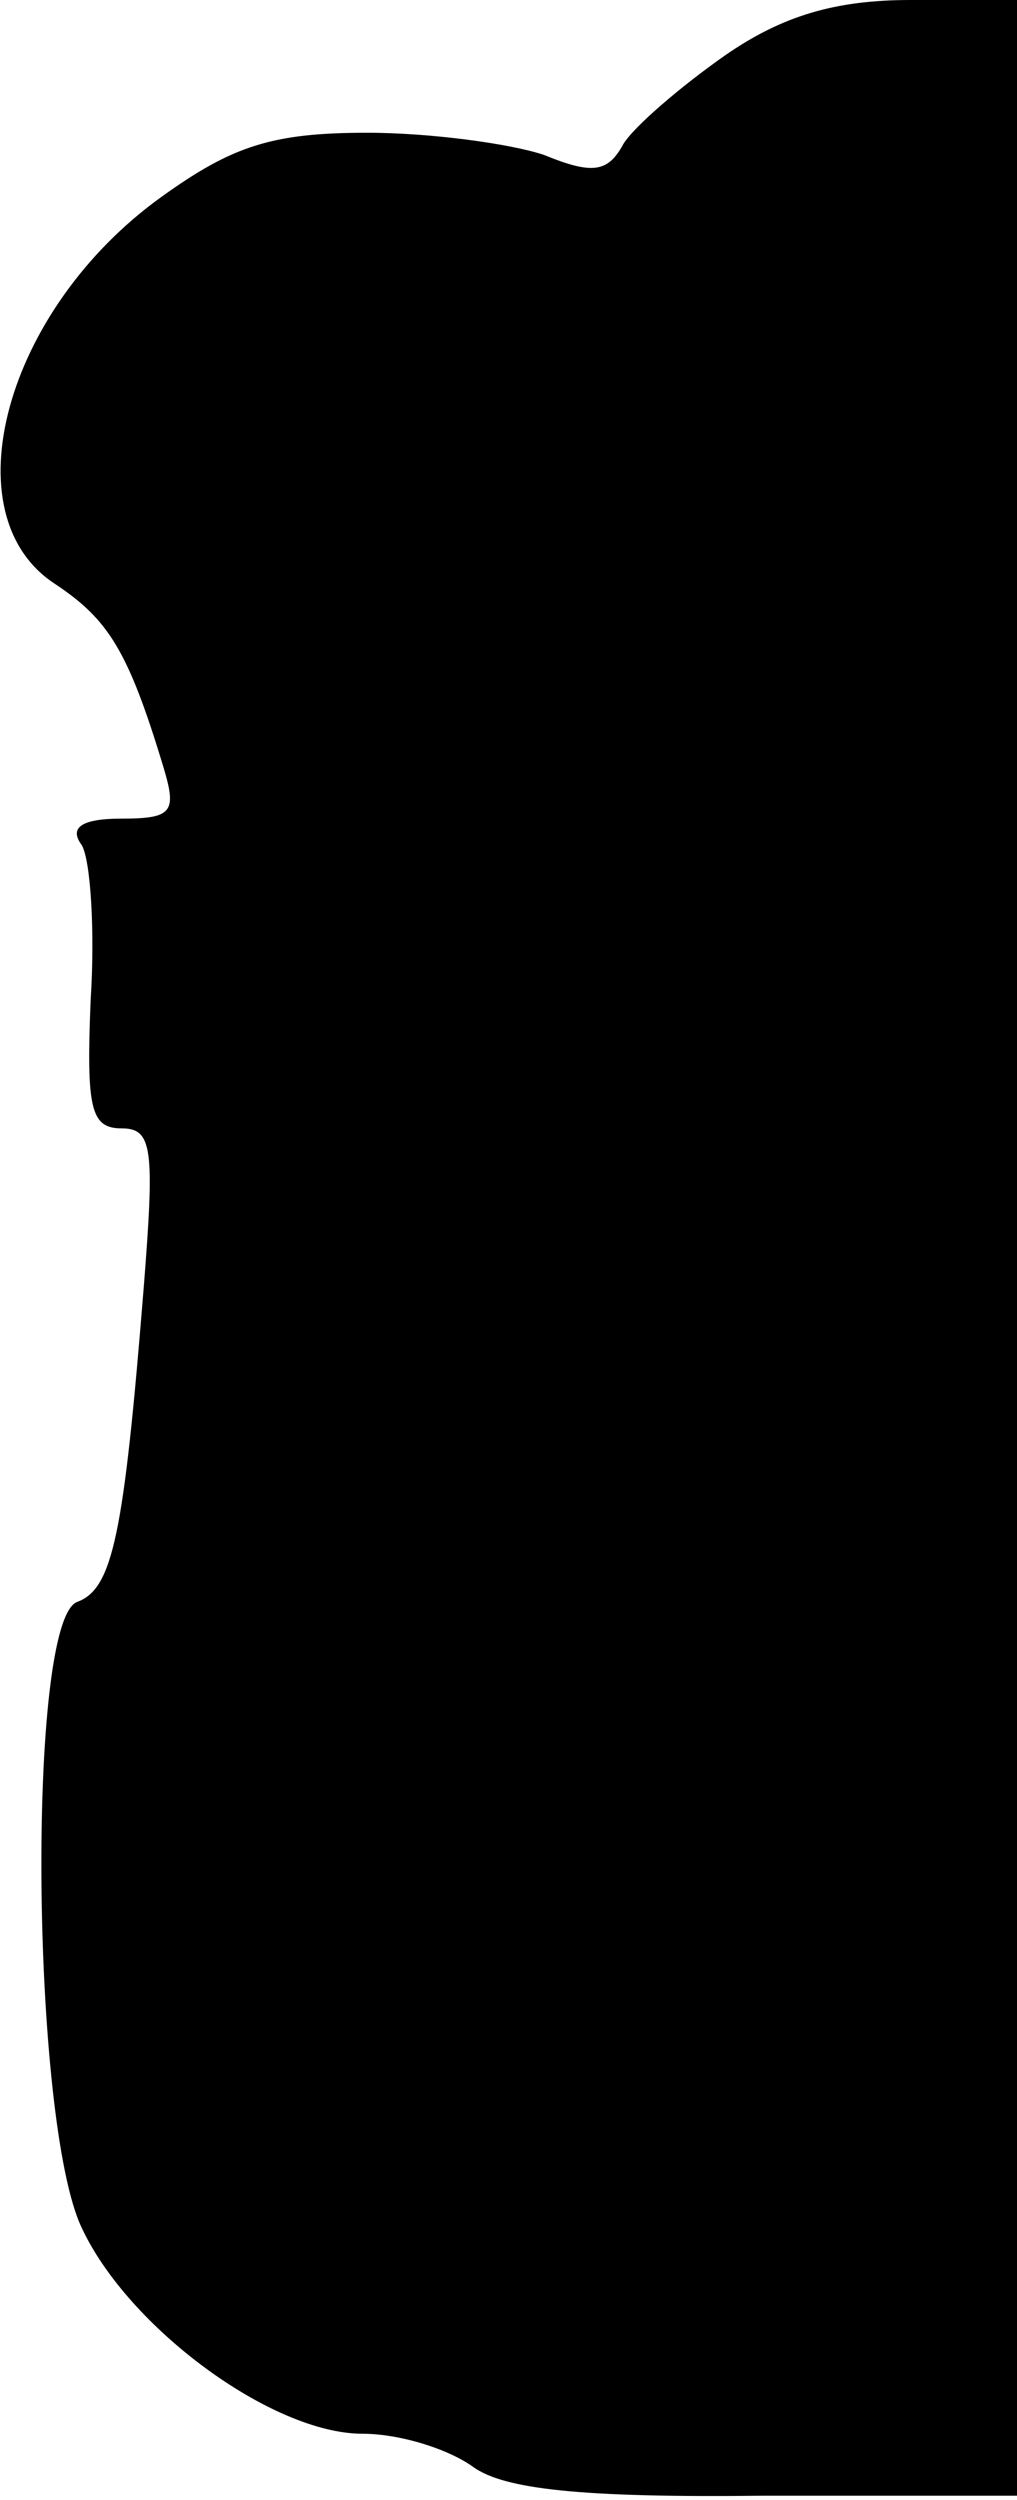 <?xml version="1.0" standalone="no"?>
<!DOCTYPE svg PUBLIC "-//W3C//DTD SVG 20010904//EN"
 "http://www.w3.org/TR/2001/REC-SVG-20010904/DTD/svg10.dtd">
<svg version="1.0" xmlns="http://www.w3.org/2000/svg"
 width="46pt" height="113pt" viewBox="0 0 46 113"
 preserveAspectRatio="xMidYMid meet">
<g transform="translate(0,113) scale(0.1,-0.1)"
fill="#000000" stroke="none">
<path fill="#000000" stroke="none" d="M328 1105 c-20 -14 -41 -32 -46 -40 -7
-13 -14 -14 -36 -5 -15 5 -51 10 -80 10 -43 0 -61 -6 -93 -29 -71 -51 -96
-144 -48 -175 24 -16 33 -30 49 -83 6 -20 4 -23 -19 -23 -18 0 -24 -4 -18 -12
4 -7 6 -39 4 -70 -2 -49 0 -58 14 -58 14 0 15 -9 10 -72 -9 -112 -14 -136 -30
-142 -23 -8 -21 -235 2 -283 21 -45 86 -93 127 -93 17 0 39 -7 50 -15 14 -10
48 -14 132 -13 l114 0 0 564 0 564 -48 0 c-34 0 -58 -7 -84 -25z"/>
</g>
</svg>
